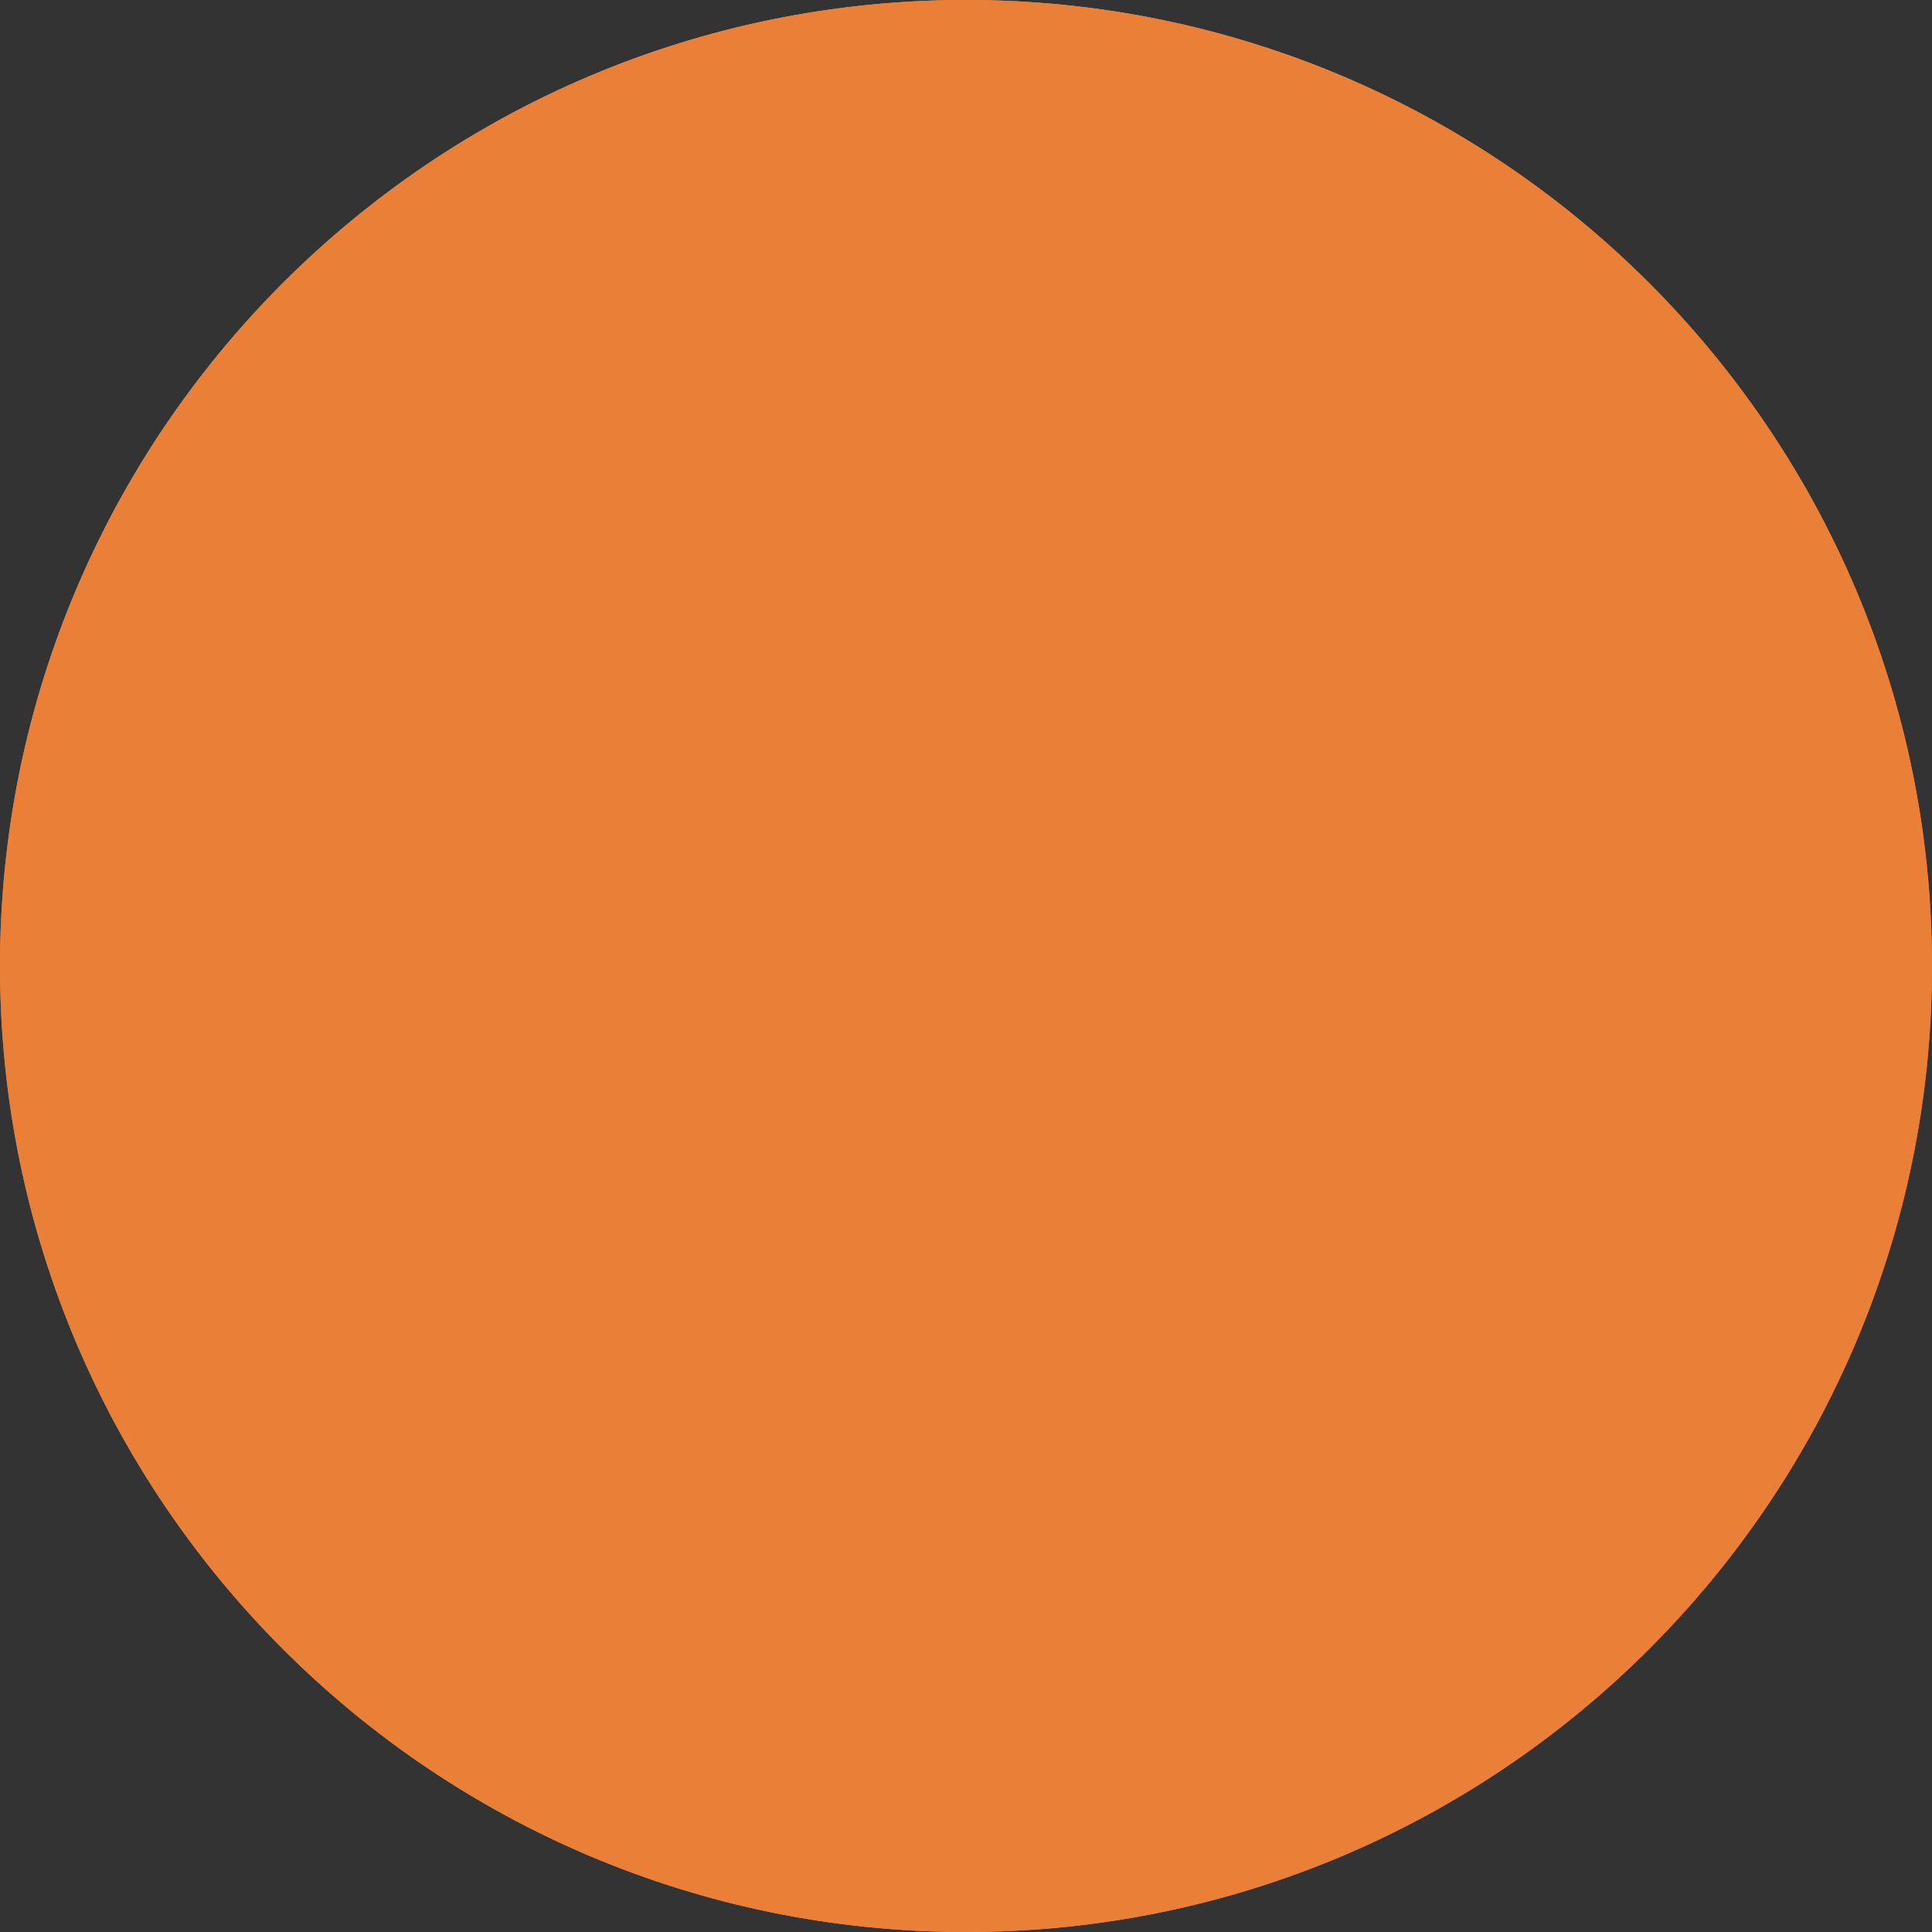 <?xml version="1.0" encoding="utf-8"?>
<!-- Generator: Adobe Illustrator 16.0.0, SVG Export Plug-In . SVG Version: 6.00 Build 0)  -->
<!DOCTYPE svg PUBLIC "-//W3C//DTD SVG 1.1//EN" "http://www.w3.org/Graphics/SVG/1.1/DTD/svg11.dtd">
<svg version="1.1" id="Layer_1" xmlns="http://www.w3.org/2000/svg" xmlns:xlink="http://www.w3.org/1999/xlink" x="0px" y="0px"
	 width="170.052px" height="170.05px" viewBox="0 0 170.052 170.05" enable-background="new 0 0 170.052 170.05"
	 xml:space="preserve">
<rect x="0" y="0" width="170.052" height="170.05" fill="#333333" stroke="none"/>
<path fill="#818385" d="M9.38,123.88c14.111,27.418,42.688,46.17,75.645,46.17c32.958,0,61.534-18.75,75.646-46.168"/>
<path fill="#818385" d="M160.671,46.17C146.56,18.753,117.983,0,85.025,0C52.068,0,23.492,18.753,9.38,46.17"/>
<path fill="#EA8037" d="M0,85.027C0,38.068,38.067,0,85.025,0s85.026,38.068,85.026,85.027"/>
<path fill="#EA8037" d="M170.052,85.027c0,46.958-38.068,85.023-85.026,85.023S0,131.986,0,85.027"/>
<path fill="#FFFFFF" d="M77.467,122.503V47.551h15.117v74.953H77.467z"/>
<path fill="#EA8037" d="M0,85.027C0,38.068,38.067,0,85.025,0s85.026,38.068,85.026,85.027"/>
<path fill="#EA8037" d="M170.052,85.027c0,46.958-38.068,85.023-85.026,85.023S0,131.986,0,85.027"/>
</svg>
